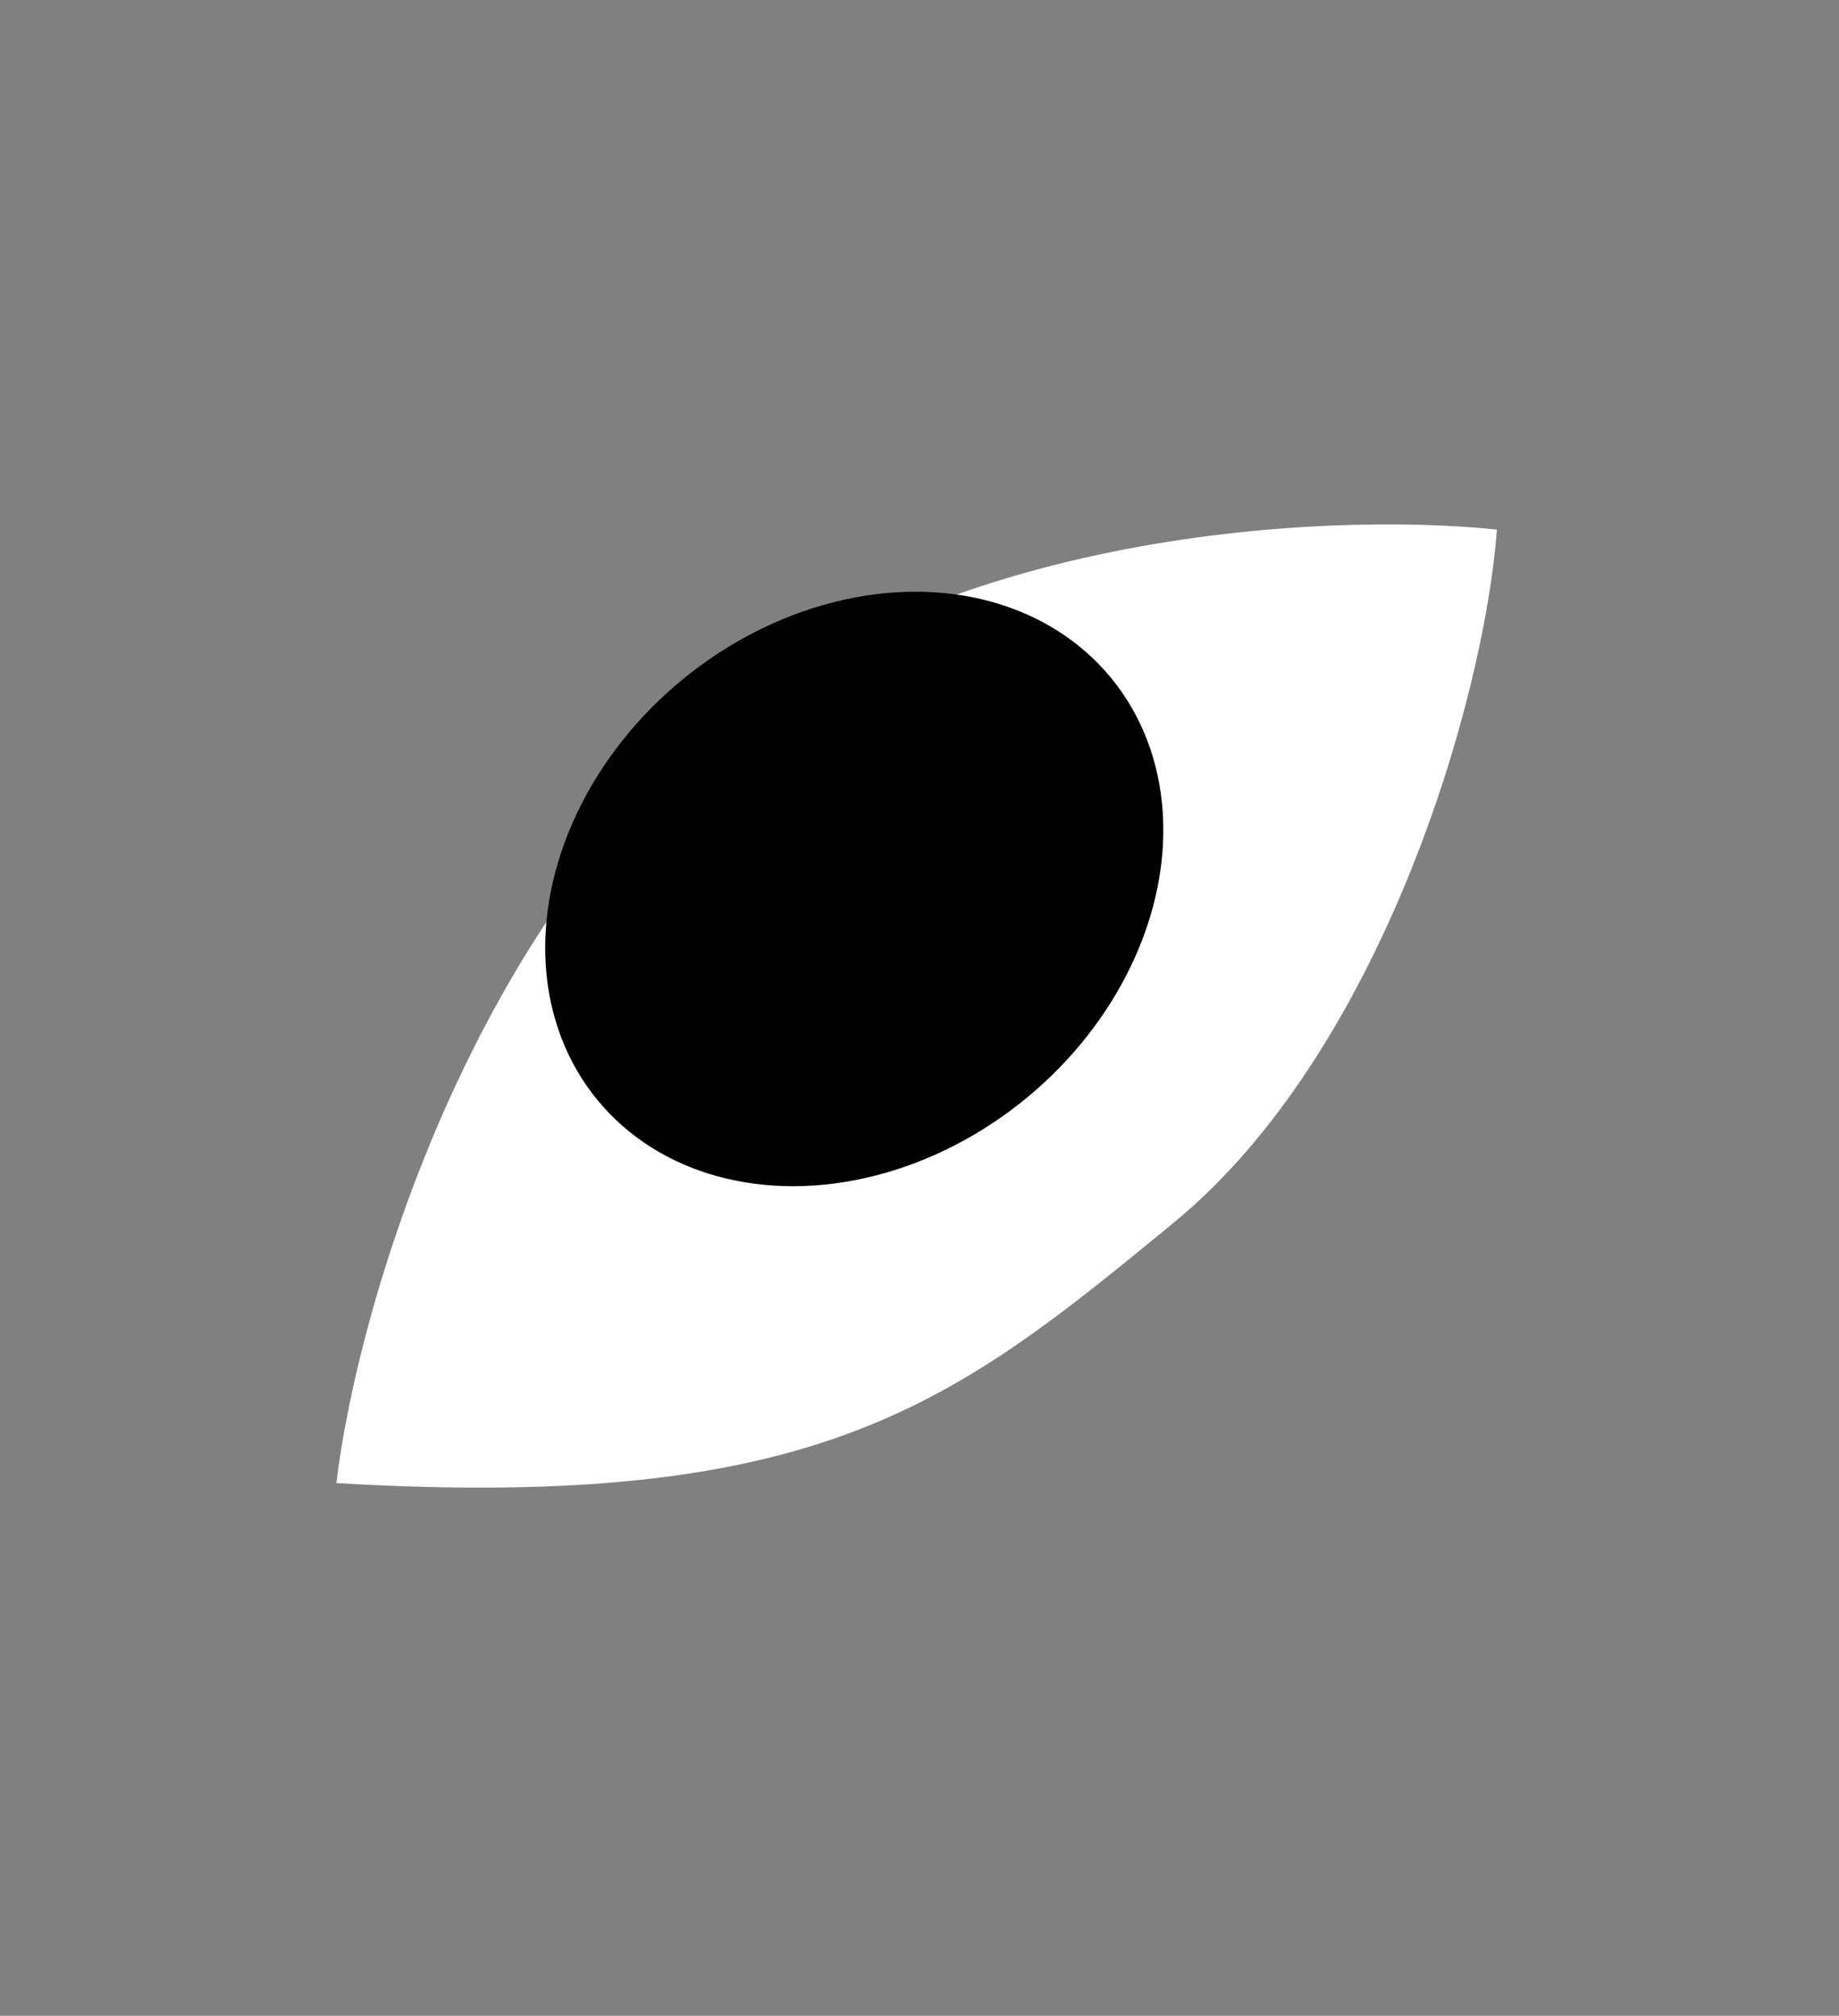 <svg width="73" height="80" viewBox="0 0 73 80" fill="none" xmlns="http://www.w3.org/2000/svg">
<rect x="0" y="0" width="73" height="80" fill="#808080" stroke="none"/>
<path d="M59.421 21.017C52.501 20.292 36.335 21.09 27.032 30.09C23.126 33.868 20.209 38.515 18.089 43.068C15.159 49.36 13.75 55.471 13.353 58.859C32.626 59.995 37.913 55.653 46.597 48.519C54.825 41.76 58.915 27.843 59.421 21.017Z" fill="white"/>
<ellipse cx="33.91" cy="35.28" rx="13.194" ry="10.751" transform="rotate(-39.401 33.91 35.28)" fill="black"/>
</svg>
